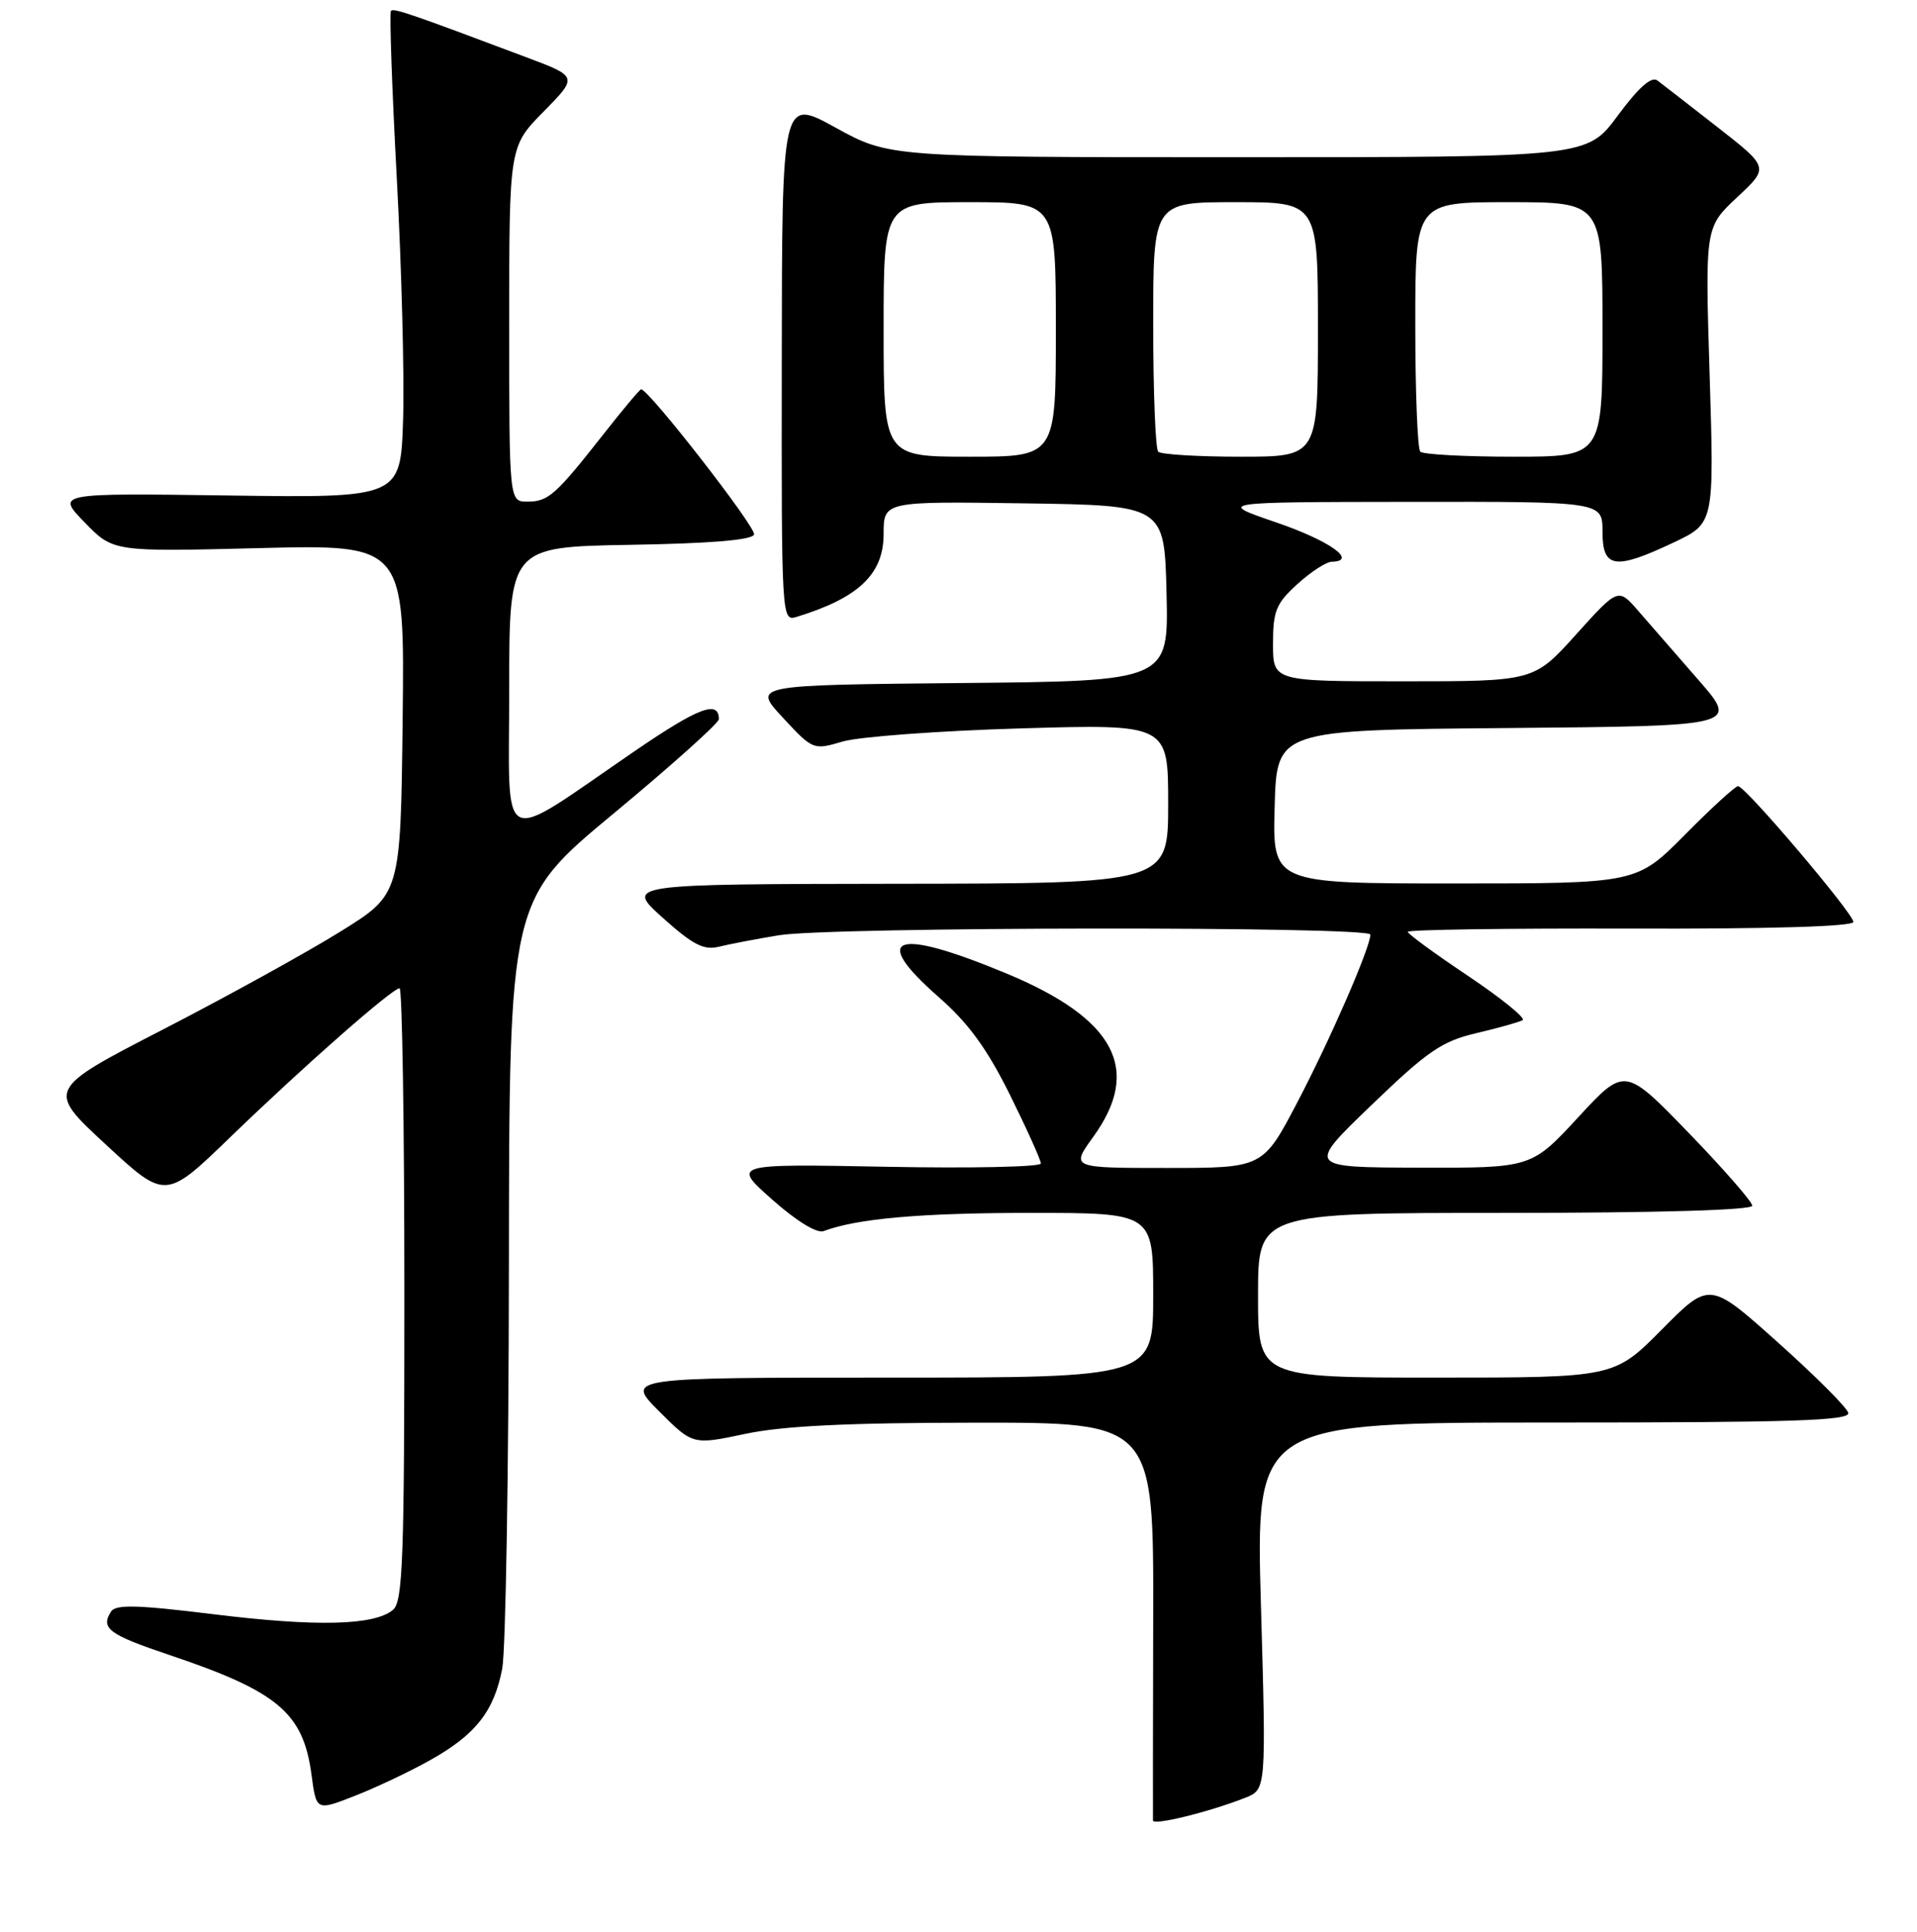<?xml version="1.0" encoding="UTF-8" standalone="no"?>
<!DOCTYPE svg PUBLIC "-//W3C//DTD SVG 1.1//EN" "http://www.w3.org/Graphics/SVG/1.1/DTD/svg11.dtd" >
<svg xmlns="http://www.w3.org/2000/svg" xmlns:xlink="http://www.w3.org/1999/xlink" version="1.1" viewBox="0 0 256 258">
 <g >
 <path fill="currentColor"
d=" M 166.29 240.12 C 169.09 239.02 169.09 239.02 168.39 214.51 C 167.69 190.00 167.69 190.00 207.42 190.00 C 239.41 190.00 247.08 189.75 246.82 188.71 C 246.65 188.00 242.40 183.75 237.40 179.28 C 228.30 171.14 228.30 171.14 221.93 177.57 C 215.56 184.00 215.56 184.00 191.78 184.00 C 168.00 184.00 168.00 184.00 168.00 173.00 C 168.00 162.00 168.00 162.00 201.00 162.00 C 221.31 162.00 234.00 161.63 234.00 161.04 C 234.00 160.52 230.17 156.13 225.49 151.29 C 216.97 142.50 216.97 142.50 210.74 149.25 C 204.50 156.00 204.50 156.00 189.50 155.96 C 174.50 155.92 174.50 155.92 183.17 147.58 C 190.67 140.36 192.56 139.07 197.17 137.99 C 200.10 137.30 202.87 136.52 203.33 136.26 C 203.79 136.00 200.52 133.35 196.08 130.37 C 191.64 127.40 188.00 124.74 188.00 124.46 C 188.00 124.17 201.39 123.98 217.75 124.03 C 236.43 124.08 247.50 123.75 247.50 123.14 C 247.50 122.00 233.07 105.00 232.10 105.00 C 231.74 105.00 228.54 107.92 225.00 111.50 C 218.56 118.00 218.56 118.00 194.24 118.00 C 169.93 118.00 169.93 118.00 170.22 107.75 C 170.50 97.50 170.50 97.50 201.34 97.24 C 232.17 96.97 232.17 96.97 226.84 90.85 C 223.90 87.49 220.29 83.33 218.80 81.62 C 216.10 78.50 216.10 78.50 210.47 84.75 C 204.84 91.00 204.84 91.00 187.42 91.00 C 170.00 91.00 170.00 91.00 170.00 85.99 C 170.00 81.60 170.41 80.60 173.25 78.02 C 175.04 76.39 177.10 75.05 177.83 75.03 C 181.40 74.95 177.55 72.21 170.44 69.78 C 162.50 67.06 162.50 67.06 188.25 67.03 C 214.00 67.00 214.00 67.00 214.00 71.00 C 214.00 75.93 215.63 76.18 223.52 72.45 C 228.92 69.89 228.92 69.89 228.31 50.12 C 227.70 30.36 227.70 30.36 231.97 26.36 C 236.25 22.37 236.25 22.37 229.38 17.00 C 225.59 14.04 221.97 11.23 221.33 10.75 C 220.53 10.16 218.82 11.68 216.04 15.44 C 211.94 21.00 211.94 21.00 165.34 21.00 C 118.75 21.00 118.75 21.00 111.59 17.05 C 104.43 13.10 104.43 13.10 104.40 48.06 C 104.36 82.95 104.37 83.02 106.43 82.38 C 114.69 79.84 118.00 76.67 118.00 71.32 C 118.00 66.96 118.00 66.96 136.75 67.23 C 155.50 67.50 155.50 67.50 155.78 79.23 C 156.06 90.97 156.06 90.97 128.28 91.23 C 100.50 91.50 100.50 91.50 104.54 95.85 C 108.56 100.18 108.61 100.20 112.54 99.04 C 114.72 98.40 125.39 97.61 136.25 97.29 C 156.00 96.71 156.00 96.71 156.00 107.36 C 156.00 118.00 156.00 118.00 119.75 118.04 C 83.50 118.09 83.50 118.09 88.50 122.58 C 92.53 126.20 93.99 126.95 96.00 126.45 C 97.38 126.11 100.97 125.42 104.00 124.92 C 110.88 123.78 183.00 123.70 183.00 124.83 C 183.00 126.55 177.65 138.83 173.24 147.25 C 168.65 156.00 168.65 156.00 155.82 156.00 C 142.99 156.00 142.99 156.00 145.99 151.85 C 152.52 142.84 148.94 136.07 134.42 130.03 C 119.48 123.81 116.05 125.01 125.38 133.20 C 129.34 136.67 131.81 140.07 134.87 146.23 C 137.14 150.82 139.00 154.95 139.00 155.40 C 139.00 155.86 129.72 156.06 118.37 155.84 C 97.74 155.45 97.74 155.45 103.12 160.22 C 106.39 163.12 109.09 164.77 110.00 164.43 C 114.46 162.75 122.99 162.00 137.64 162.00 C 154.00 162.00 154.00 162.00 154.00 173.00 C 154.00 184.00 154.00 184.00 118.76 184.00 C 83.53 184.00 83.53 184.00 88.02 188.50 C 92.52 193.00 92.52 193.00 99.51 191.52 C 104.54 190.45 113.15 190.03 130.28 190.02 C 154.06 190.00 154.06 190.00 154.00 216.25 C 153.97 230.69 153.95 242.80 153.97 243.16 C 154.00 243.86 161.58 241.99 166.29 240.12 Z  M 57.47 235.08 C 63.52 231.69 65.97 228.58 67.07 222.86 C 67.53 220.46 67.93 196.39 67.96 169.36 C 68.00 120.22 68.00 120.22 82.00 108.61 C 89.70 102.22 96.00 96.57 96.00 96.06 C 96.00 93.46 93.27 94.50 84.79 100.30 C 66.22 113.01 68.00 113.88 68.00 92.11 C 68.00 73.05 68.00 73.05 84.17 72.77 C 94.90 72.59 100.46 72.13 100.70 71.39 C 101.01 70.47 86.64 52.00 85.62 52.00 C 85.44 52.00 83.18 54.69 80.60 57.98 C 74.18 66.15 73.22 67.00 70.43 67.00 C 68.00 67.00 68.00 67.00 68.00 43.28 C 68.00 19.57 68.00 19.57 72.59 14.91 C 77.18 10.24 77.18 10.24 70.34 7.67 C 54.61 1.75 52.60 1.07 52.21 1.45 C 51.99 1.68 52.34 11.68 52.98 23.68 C 53.63 35.68 54.01 50.22 53.83 56.00 C 53.50 66.50 53.50 66.50 30.50 66.18 C 7.50 65.86 7.50 65.86 11.31 69.78 C 15.11 73.70 15.11 73.70 34.57 73.21 C 54.04 72.72 54.04 72.72 53.77 96.07 C 53.50 119.43 53.50 119.43 45.50 124.40 C 41.10 127.14 30.46 133.02 21.85 137.46 C 6.20 145.53 6.20 145.53 14.15 152.89 C 22.11 160.25 22.11 160.25 30.80 151.84 C 40.55 142.41 52.39 132.00 53.36 132.00 C 53.71 132.00 54.00 150.39 54.00 172.88 C 54.00 208.39 53.80 213.92 52.47 215.03 C 49.96 217.11 42.29 217.30 28.55 215.61 C 18.31 214.35 15.44 214.27 14.82 215.26 C 13.40 217.49 14.52 218.32 22.57 221.03 C 37.12 225.92 40.50 228.77 41.60 237.05 C 42.24 241.88 42.24 241.88 47.37 239.87 C 50.19 238.77 54.74 236.62 57.47 235.08 Z  M 118.00 44.00 C 118.00 27.00 118.00 27.00 129.50 27.00 C 141.00 27.00 141.00 27.00 141.00 44.00 C 141.00 61.00 141.00 61.00 129.50 61.00 C 118.00 61.00 118.00 61.00 118.00 44.00 Z  M 154.67 60.33 C 154.30 59.97 154.00 52.32 154.00 43.33 C 154.00 27.00 154.00 27.00 165.00 27.00 C 176.00 27.00 176.00 27.00 176.00 44.00 C 176.00 61.00 176.00 61.00 165.67 61.00 C 159.98 61.00 155.03 60.70 154.67 60.33 Z  M 189.67 60.33 C 189.30 59.97 189.00 52.32 189.00 43.33 C 189.00 27.00 189.00 27.00 201.50 27.00 C 214.00 27.00 214.00 27.00 214.00 44.00 C 214.00 61.00 214.00 61.00 202.17 61.00 C 195.66 61.00 190.03 60.70 189.67 60.33 Z "/>
</g>
</svg>